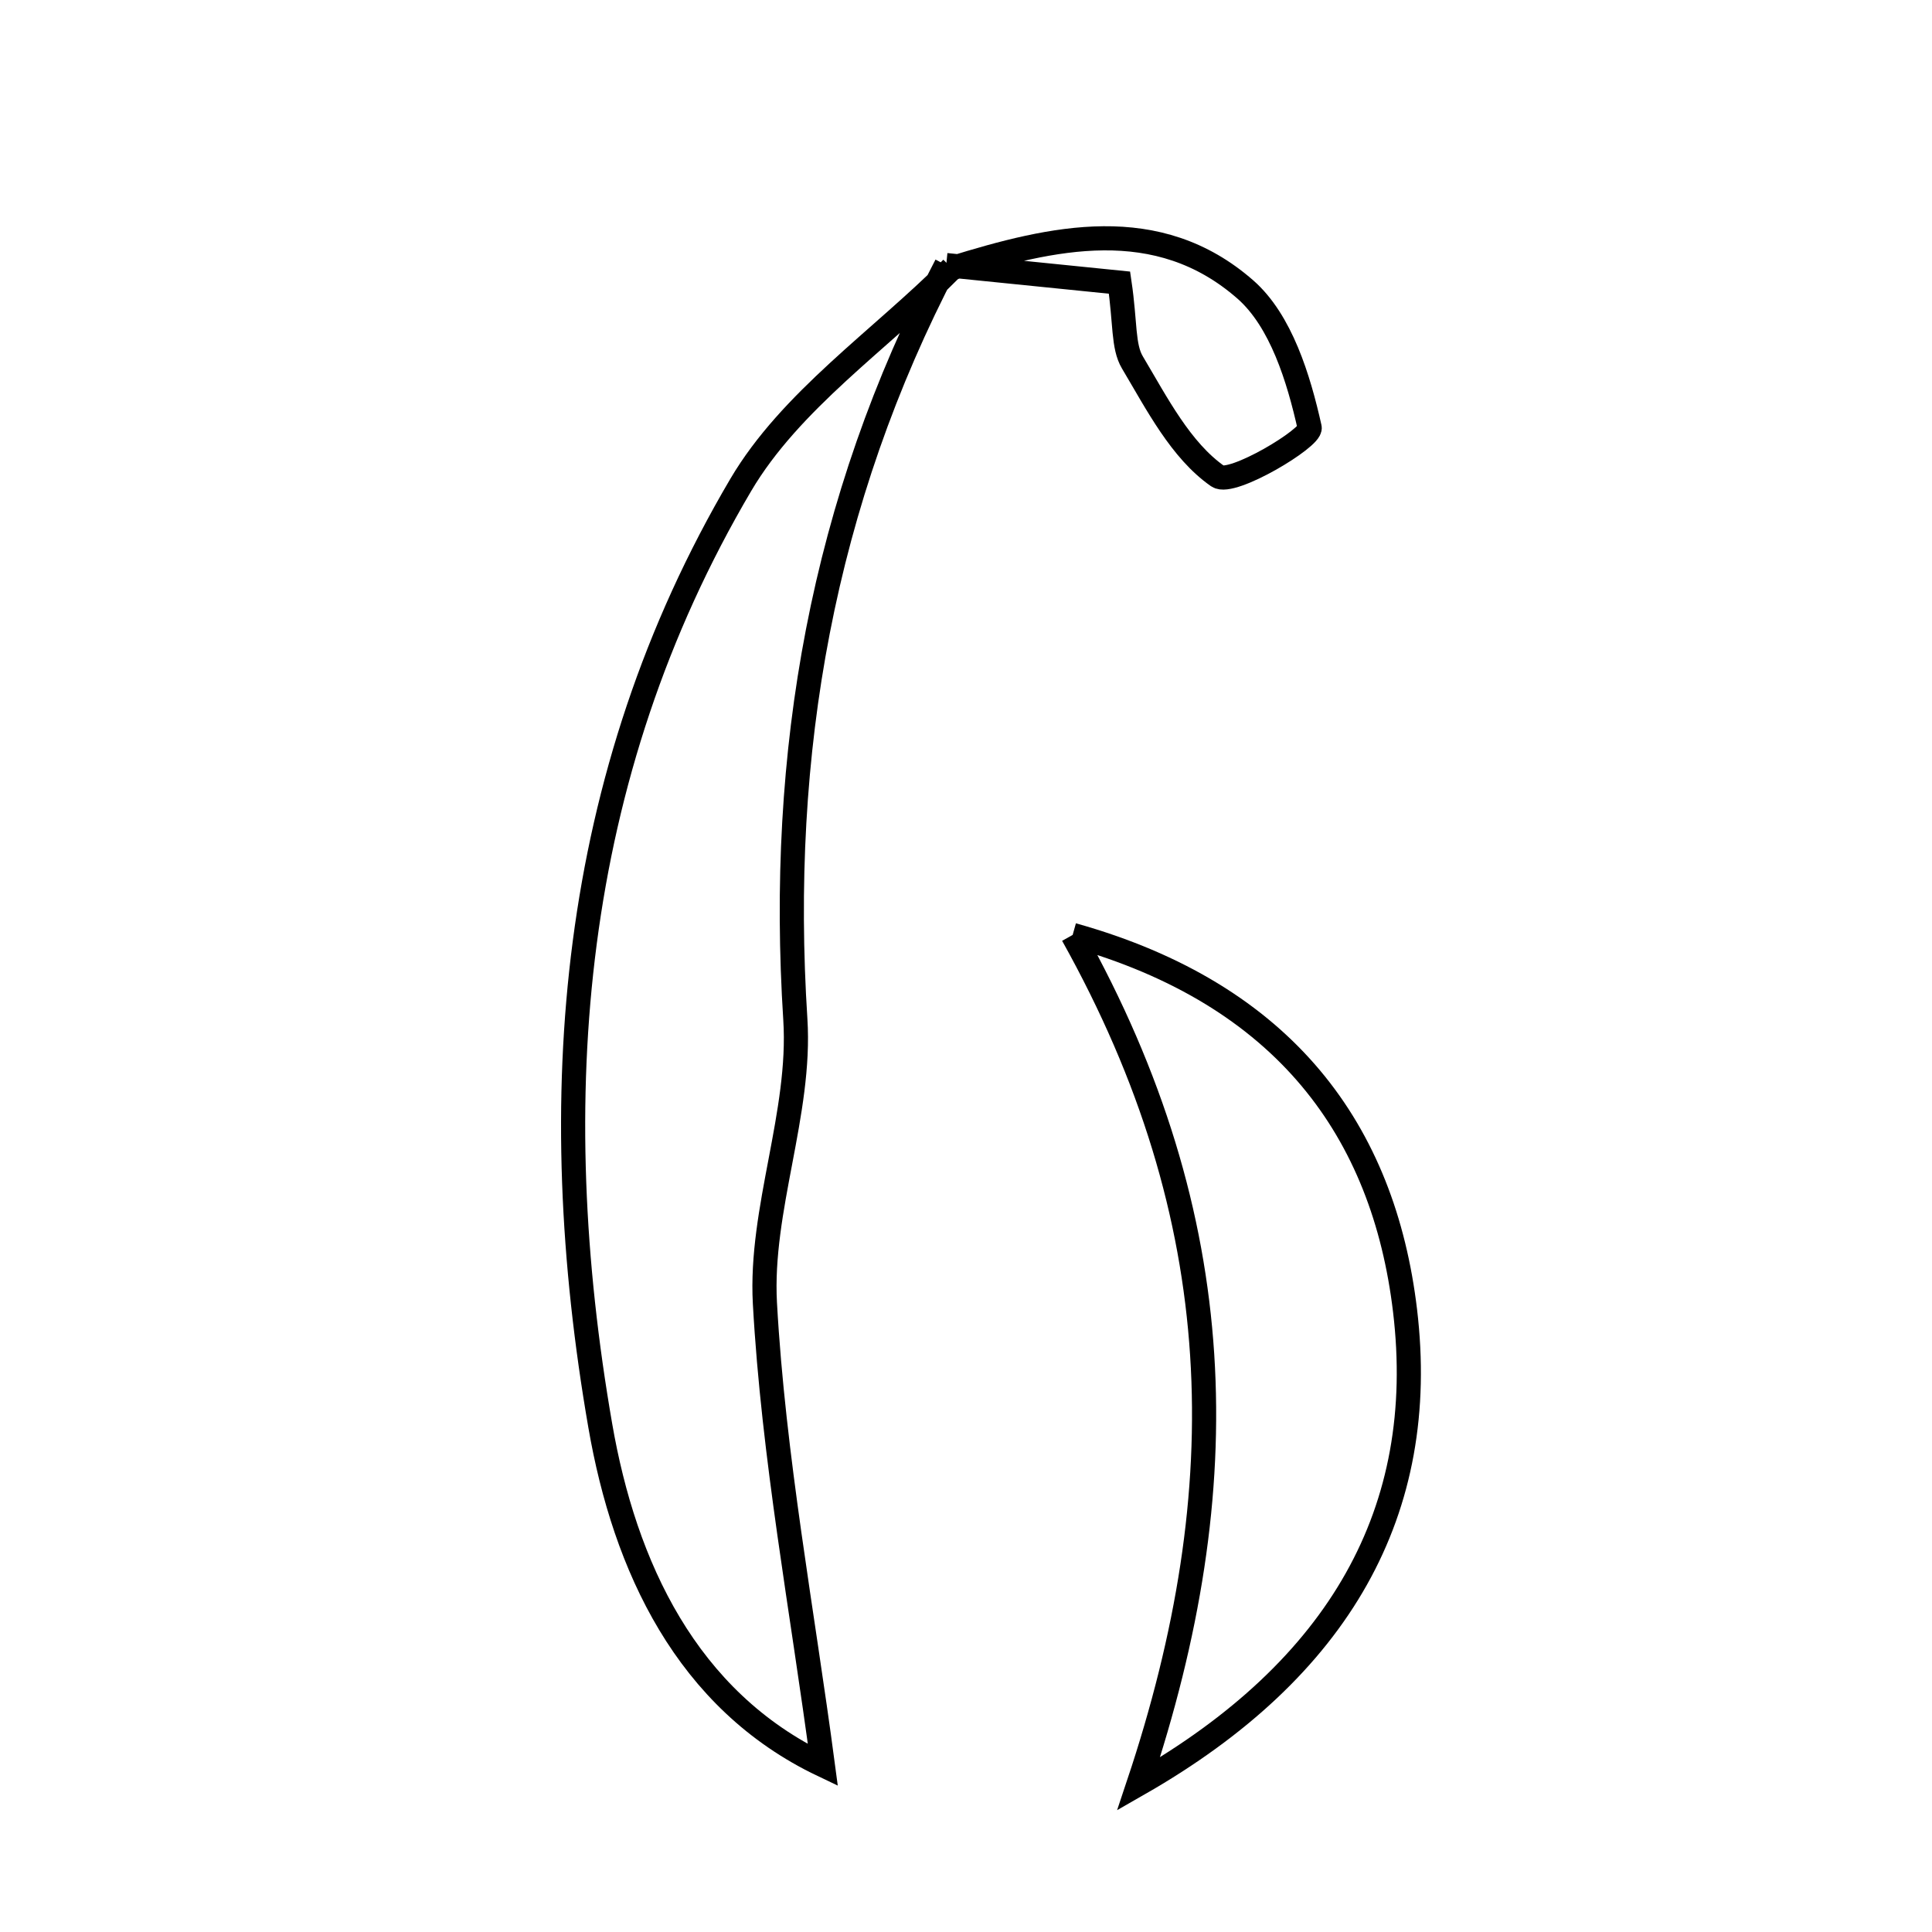 <svg xmlns="http://www.w3.org/2000/svg" viewBox="0.0 0.0 24.0 24.0" height="200px" width="200px"><path fill="none" stroke="black" stroke-width=".3" stroke-opacity="1.0"  filling="0" d="M11.754 3.293 L11.825 3.332 C13.079 2.944 14.379 2.641 15.47 3.596 C15.914 3.985 16.133 4.703 16.269 5.312 C16.297 5.438 15.3 6.037 15.128 5.916 C14.667 5.594 14.372 5.014 14.067 4.502 C13.948 4.302 13.981 4.012 13.907 3.511 C13.216 3.441 12.485 3.367 11.754 3.293"></path>
<path fill="none" stroke="black" stroke-width=".3" stroke-opacity="1.0"  filling="0" d="M11.754 3.294 C10.215 6.235 9.668 9.353 9.88 12.664 C9.954 13.826 9.438 15.025 9.502 16.189 C9.608 18.104 9.967 20.005 10.222 21.927 C8.527 21.12 7.759 19.455 7.457 17.711 C6.754 13.657 7.064 9.651 9.202 6.024 C9.82 4.976 10.937 4.222 11.825 3.332 L11.754 3.294"></path>
<path fill="none" stroke="black" stroke-width=".3" stroke-opacity="1.0"  filling="0" d="M13.325 11.614 C15.969 12.354 17.189 14.059 17.454 16.281 C17.75 18.762 16.649 20.728 14.144 22.161 C15.374 18.48 15.293 15.136 13.325 11.614"></path></svg>